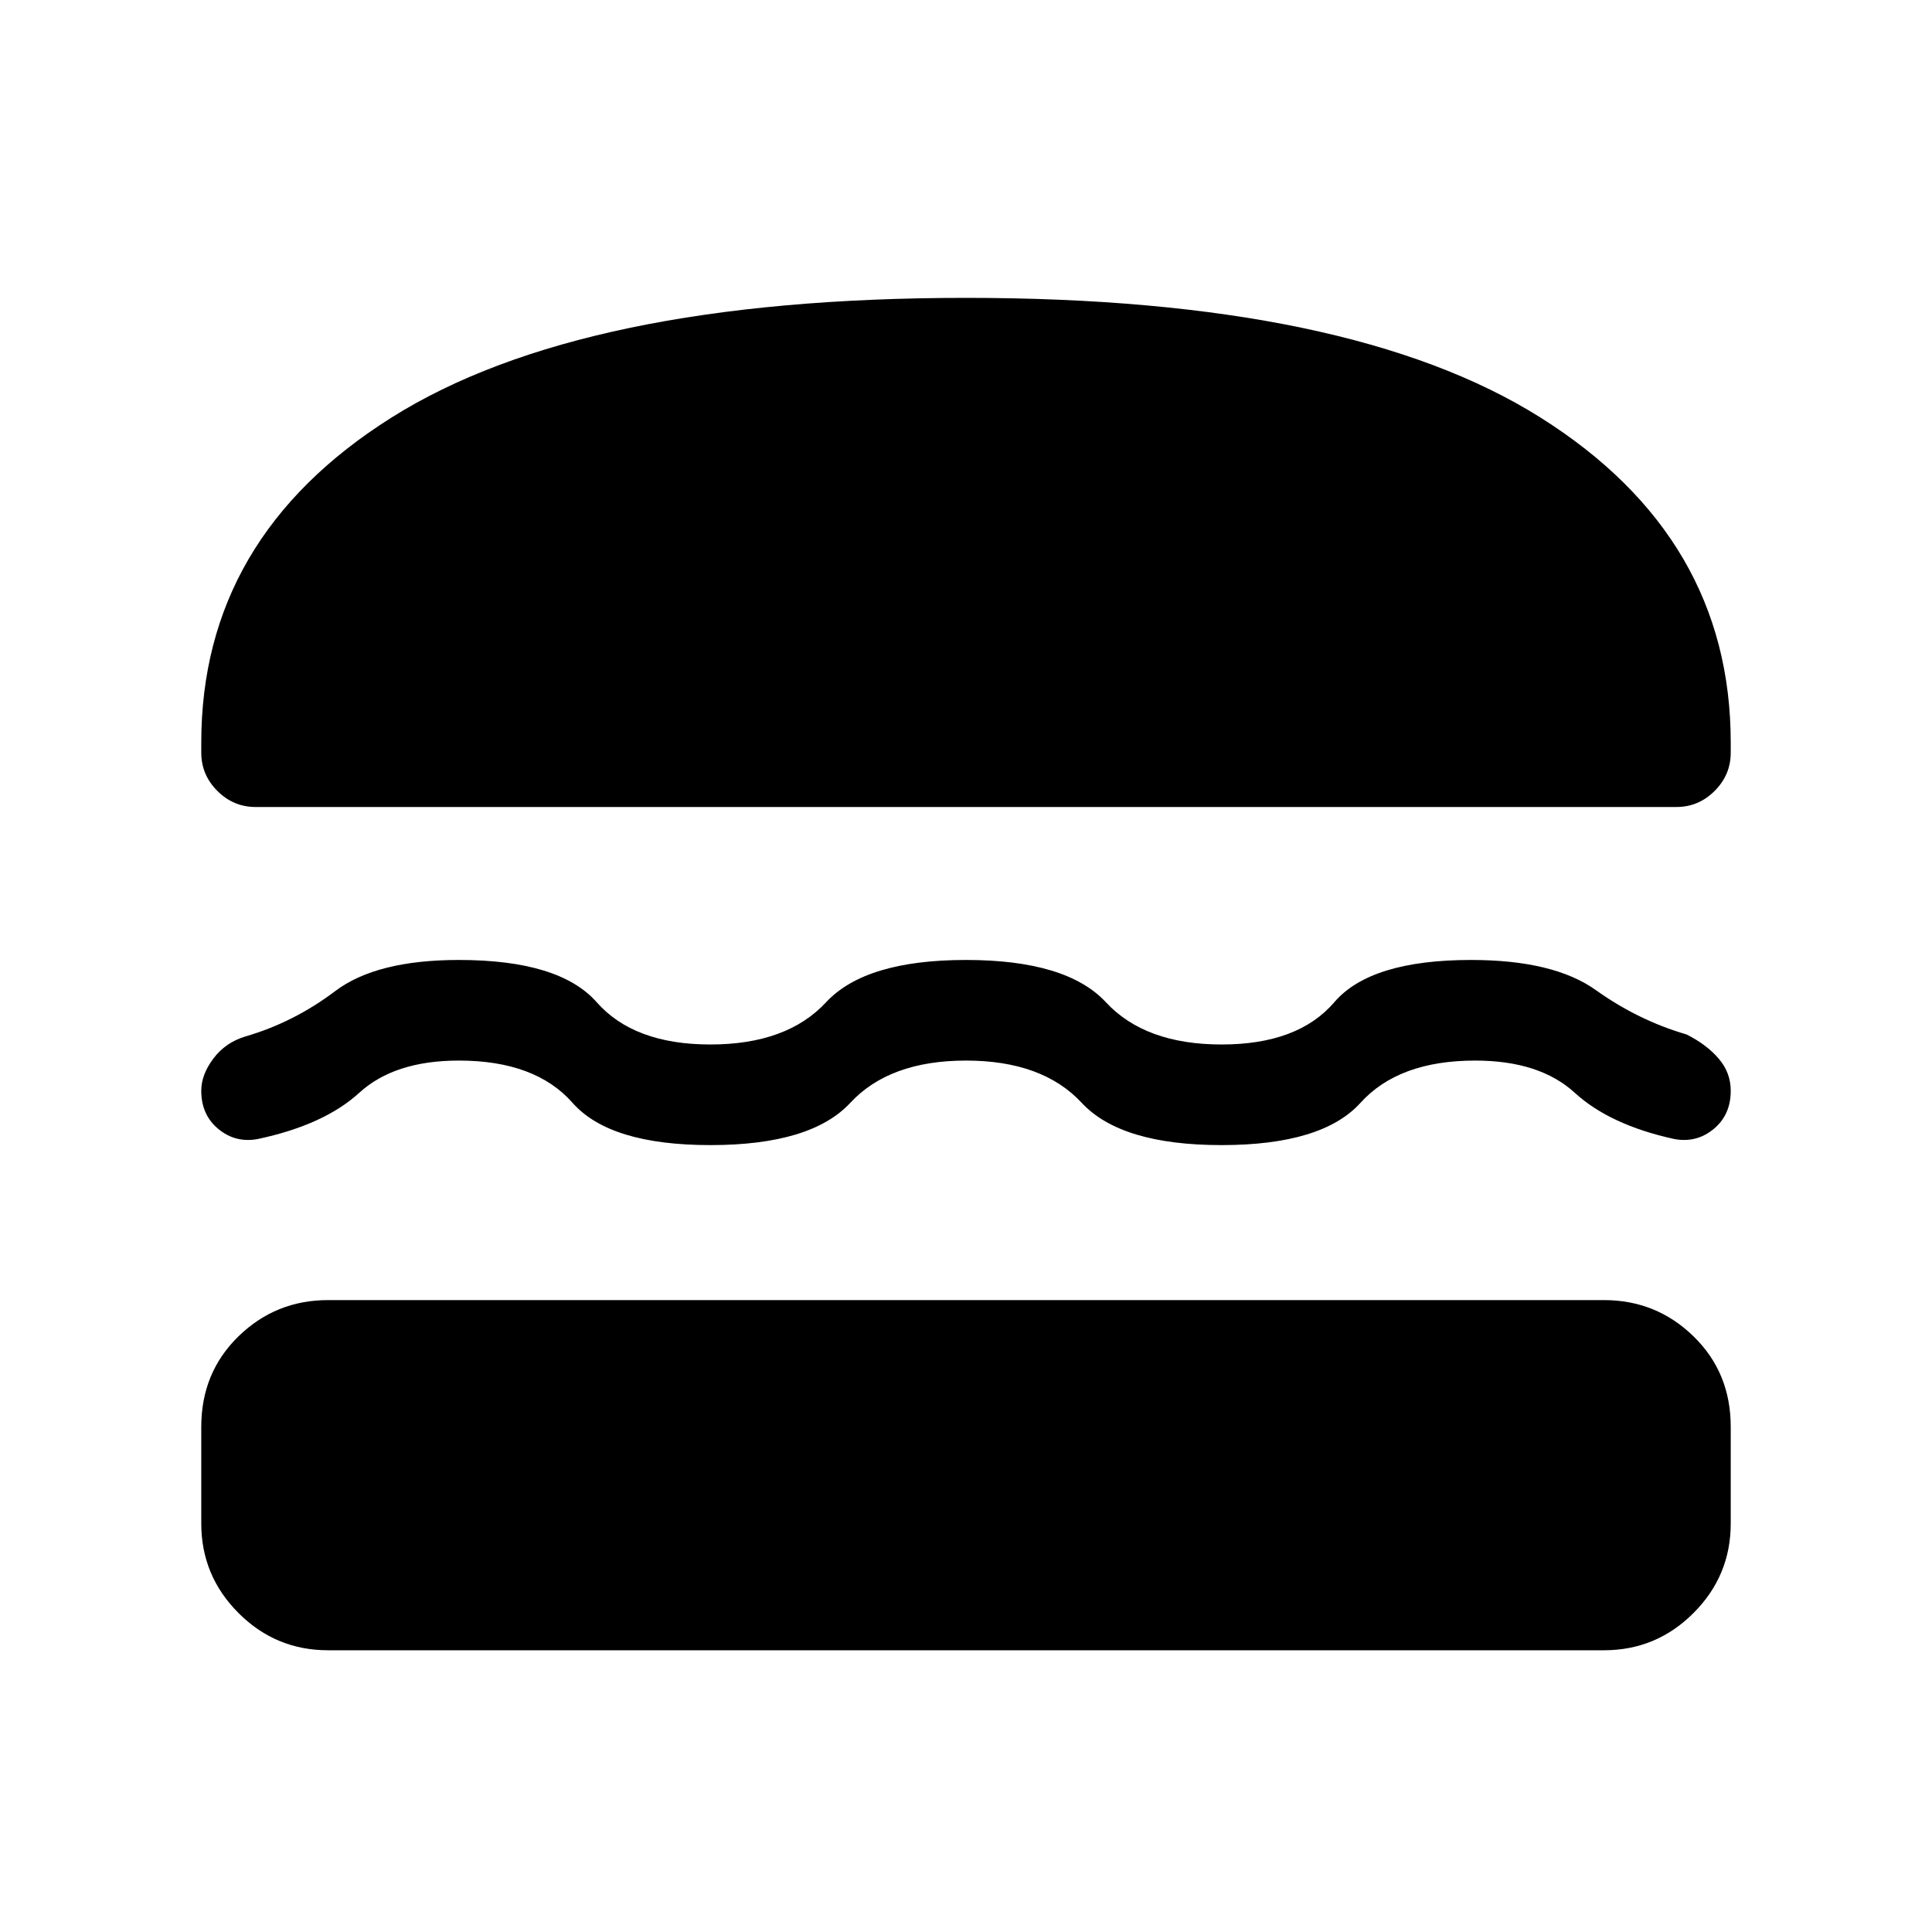 <svg xmlns="http://www.w3.org/2000/svg" height="40" width="40"><path d="M5.292 16.708Q4.833 16.708 4.5 16.375Q4.167 16.042 4.167 15.583V15.375Q4.167 11.125 8.104 8.646Q12.042 6.167 20 6.167Q27.958 6.167 31.896 8.646Q35.833 11.125 35.833 15.375V15.583Q35.833 16.042 35.5 16.375Q35.167 16.708 34.708 16.708ZM4.167 22.583Q4.167 22.25 4.417 21.917Q4.667 21.583 5.083 21.458Q6.083 21.167 6.938 20.521Q7.792 19.875 9.5 19.875Q11.583 19.875 12.354 20.75Q13.125 21.625 14.708 21.625Q16.292 21.625 17.104 20.75Q17.917 19.875 20 19.875Q22.083 19.875 22.896 20.75Q23.708 21.625 25.292 21.625Q26.875 21.625 27.625 20.75Q28.375 19.875 30.458 19.875Q32.167 19.875 33.042 20.5Q33.917 21.125 34.917 21.417Q35.333 21.625 35.583 21.917Q35.833 22.208 35.833 22.583Q35.833 23.083 35.479 23.375Q35.125 23.667 34.667 23.583Q33.333 23.292 32.604 22.625Q31.875 21.958 30.542 21.958Q28.958 21.958 28.167 22.833Q27.375 23.708 25.292 23.708Q23.208 23.708 22.396 22.833Q21.583 21.958 20 21.958Q18.417 21.958 17.604 22.833Q16.792 23.708 14.708 23.708Q12.625 23.708 11.854 22.833Q11.083 21.958 9.5 21.958Q8.167 21.958 7.438 22.625Q6.708 23.292 5.333 23.583Q4.875 23.667 4.521 23.375Q4.167 23.083 4.167 22.583ZM6.792 34.167Q5.708 34.167 4.938 33.396Q4.167 32.625 4.167 31.542V29.542Q4.167 28.417 4.938 27.667Q5.708 26.917 6.792 26.917H33.208Q34.292 26.917 35.062 27.667Q35.833 28.417 35.833 29.542V31.542Q35.833 32.625 35.062 33.396Q34.292 34.167 33.208 34.167Z"/></svg>